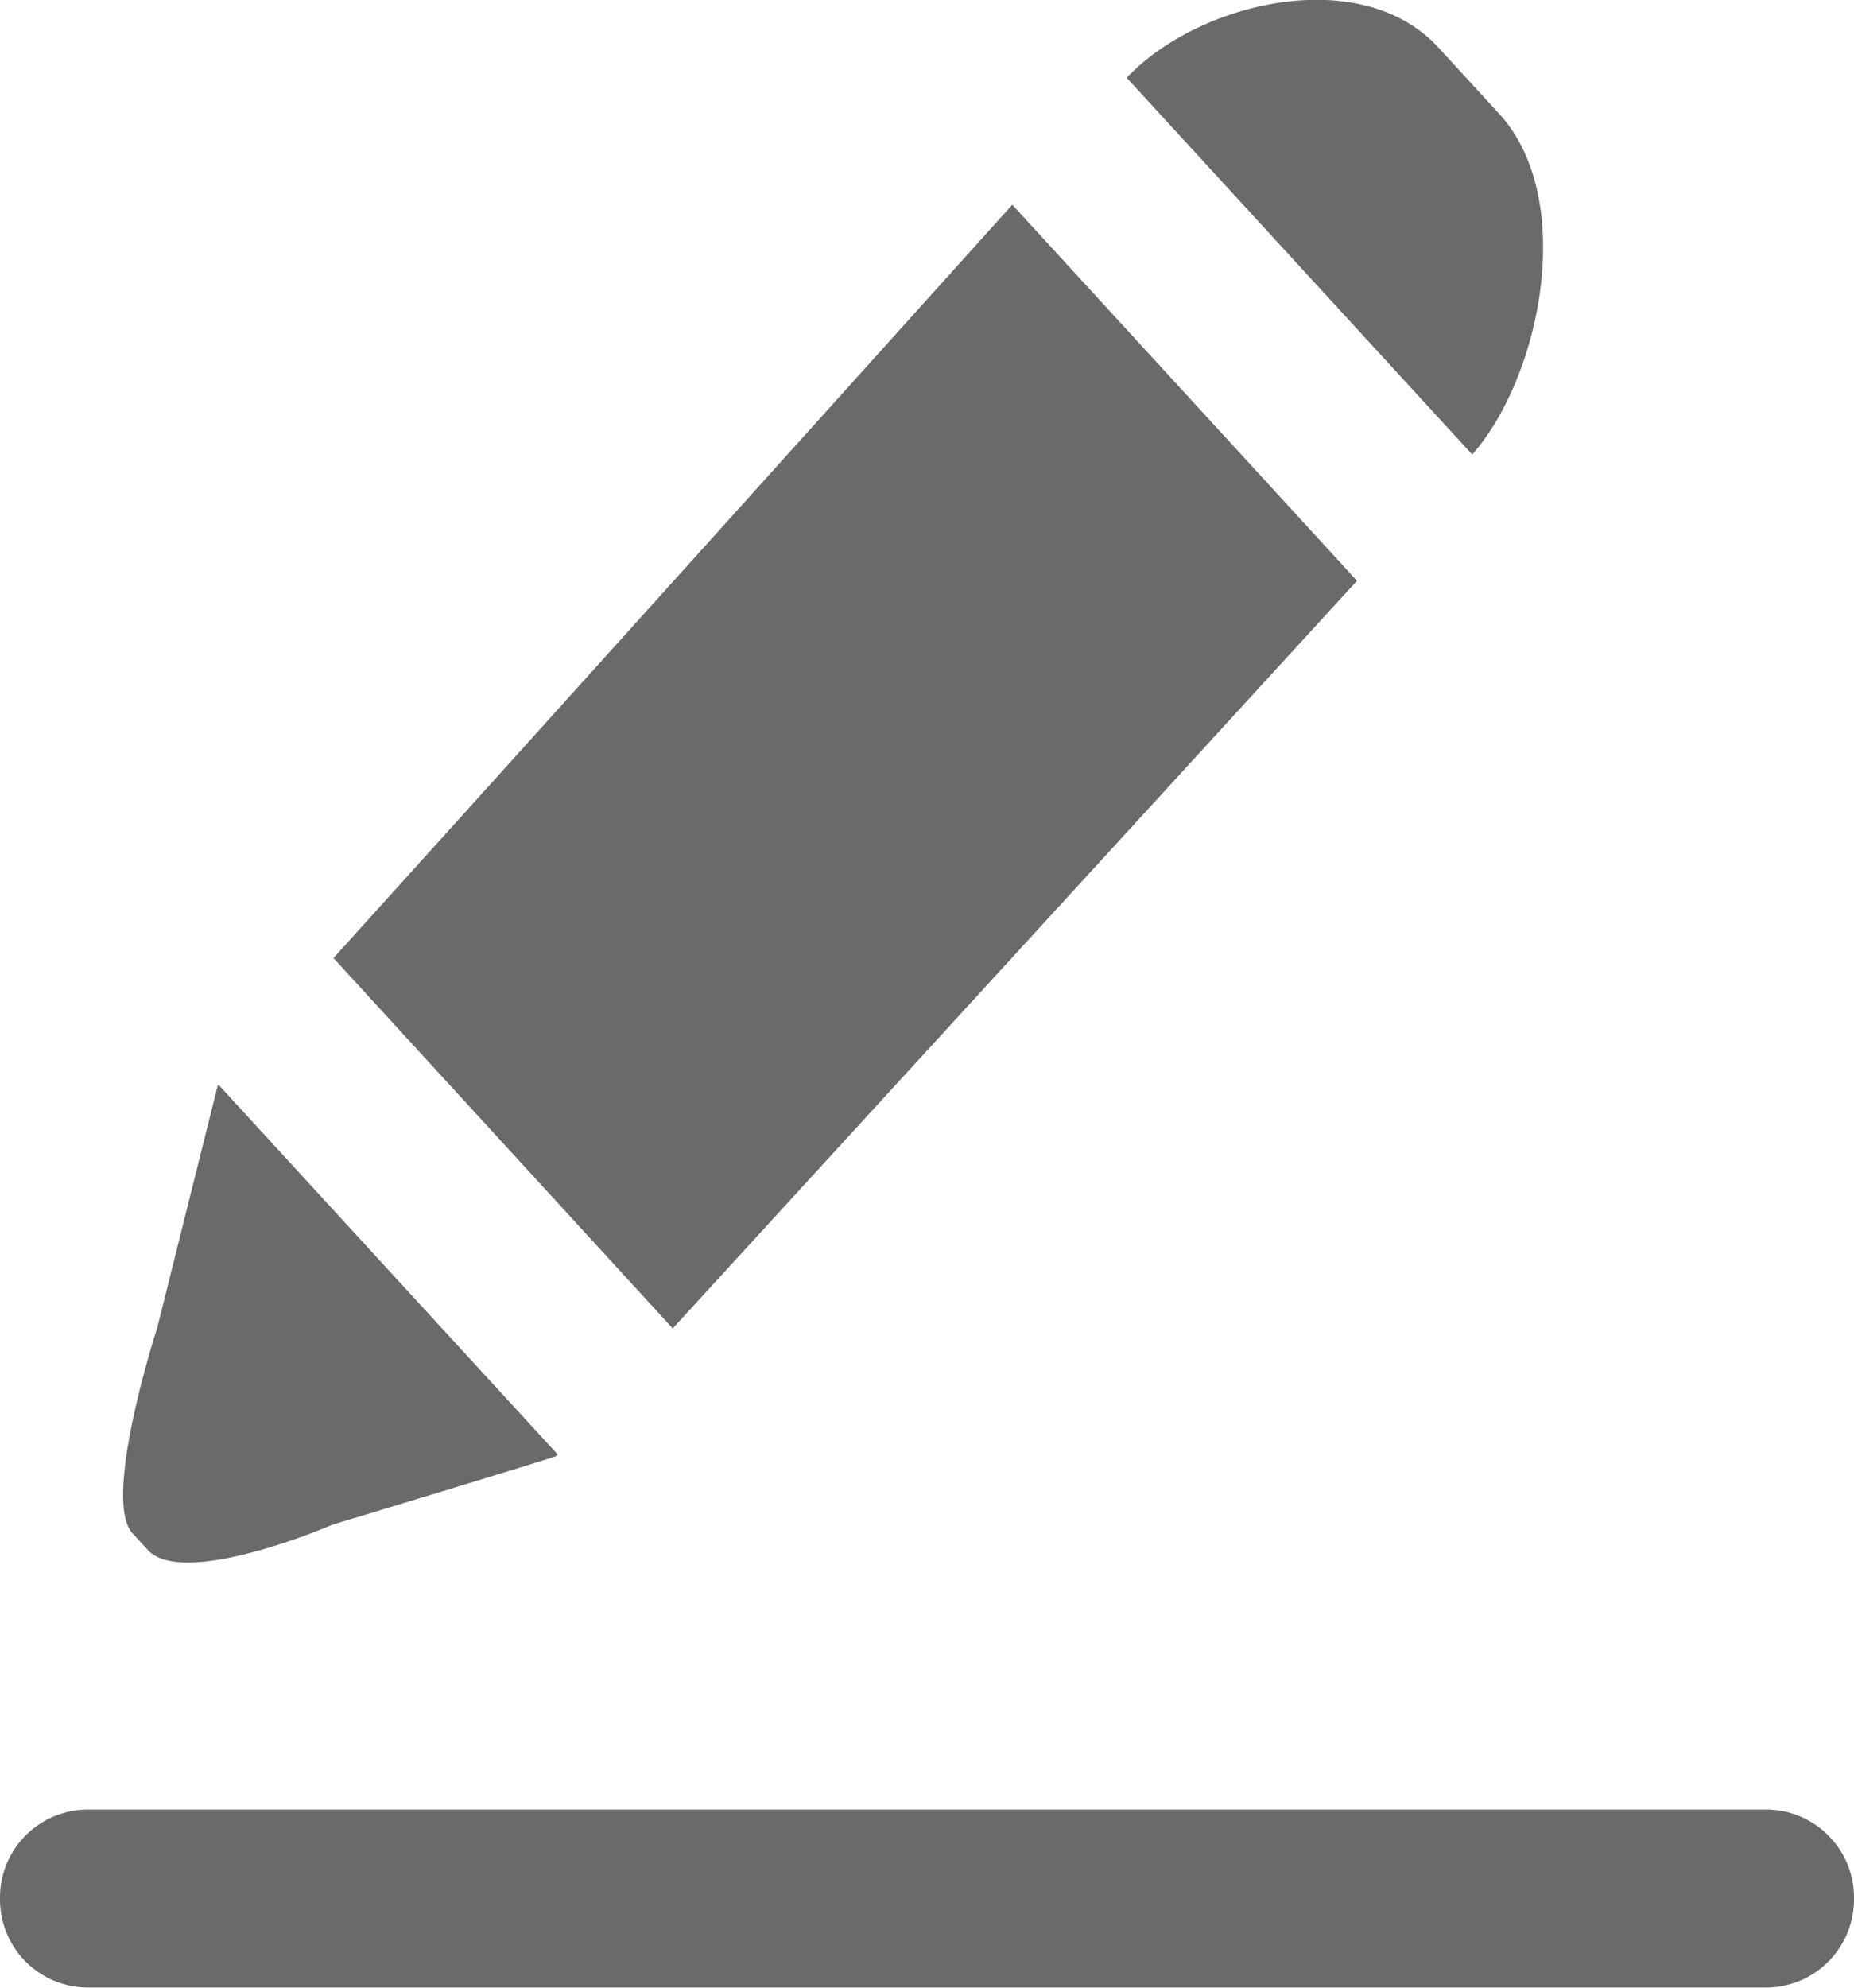 <svg xmlns="http://www.w3.org/2000/svg" width="14" height="15" viewBox="0 0 14 15"><g><g><path fill="#6a6a6a" d="M11.117 3.43L8.508.587c.535-.568 1.767-.87 2.356-.226l.457.498c.588.643.314 1.985-.204 2.571zm-.87.953L5.08 10.025 2.518 7.23c1.375-1.52 3.832-4.248 5.126-5.685zm-6.049 6.606c-.008.009-1.687.517-1.687.517s-1.11.48-1.391.195l-.113-.123c-.248-.24.18-1.557.18-1.557l.456-1.825.008-.009 2.56 2.789-.013.013zM.665 13.656h12.67c.367 0 .665.297.665.664v.015a.665.665 0 0 1-.665.664H.665A.665.665 0 0 1 0 14.335v-.015c0-.367.297-.664.665-.664z"/></g></g></svg>